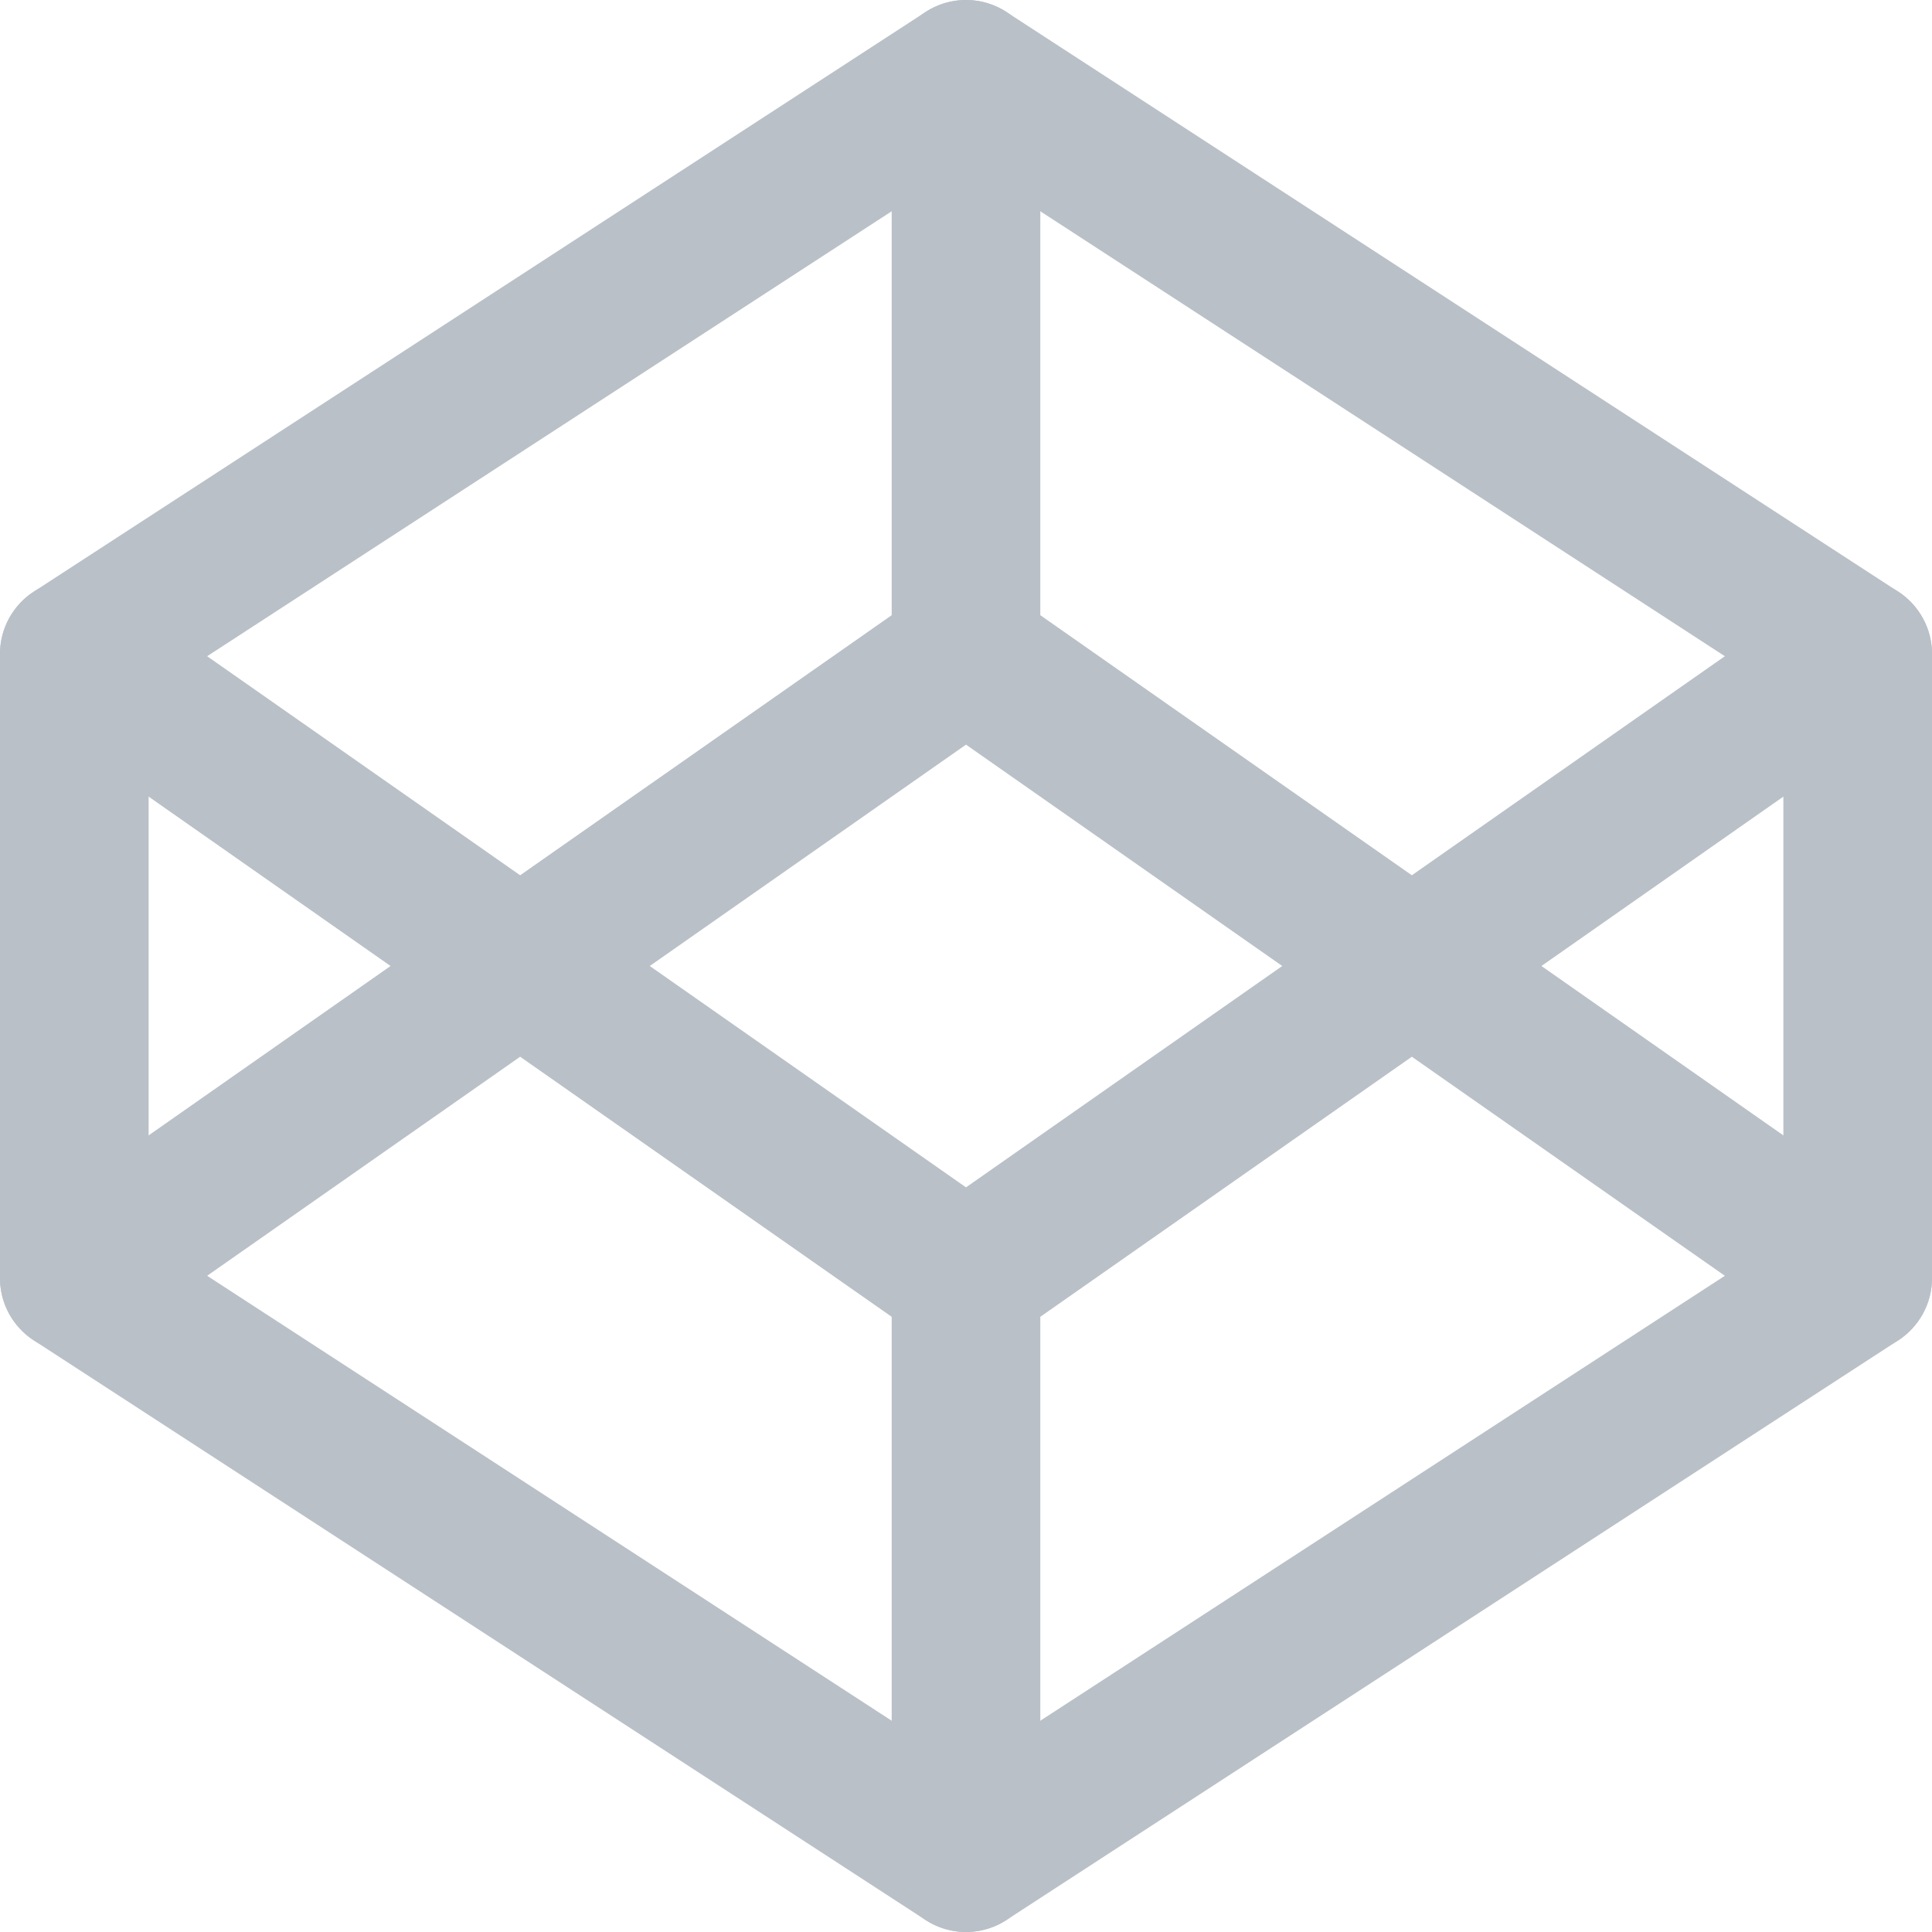 <?xml version="1.0" encoding="UTF-8"?>
<svg width="26px" height="26px" viewBox="0 0 26 26" version="1.1" xmlns="http://www.w3.org/2000/svg" xmlns:xlink="http://www.w3.org/1999/xlink">
    <!-- Generator: sketchtool 52.5 (67469) - http://www.bohemiancoding.com/sketch -->
    <title>5D3D7FE8-DD96-4B55-811C-51FF9A87ABED</title>
    <desc>Created with sketchtool.</desc>
    <g id="Icons" stroke="none" stroke-width="1" fill="none" fill-rule="evenodd">
        <g transform="translate(-683, -2982)" fill="#B9C0C8" id="Stacked-Group">
            <g transform="translate(100, 240)">
                <g id="Stacked-Group-2-Copy-11" transform="translate(0, 2685)">
                    <g id="Stacked-Group" transform="translate(0, 52)">
                        <g id="Icon-/-Analytic-/-Box" transform="translate(583, 5)">
                            <g id="Combined-Shape">
                                <path d="M13.545,0.162 L25.545,7.962 C25.829,8.146 26,8.462 26,8.8 L26,17.2 C26,17.538 25.829,17.854 25.545,18.038 L13.545,25.838 C13.214,26.054 12.786,26.054 12.455,25.838 L0.455,18.038 C0.171,17.854 0,17.538 0,17.2 L0,8.8 C0,8.462 0.171,8.146 0.455,7.962 L12.455,0.162 C12.786,-0.054 13.214,-0.054 13.545,0.162 Z M13,2.193 L2,9.343 L2,16.657 L13,23.807 L24,16.657 L24,9.343 L13,2.193 Z" fill-rule="nonzero"></path>
                                <path d="M14,8.279 L19,11.779 L24.427,7.981 C24.879,7.664 25.503,7.774 25.819,8.227 C26.136,8.679 26.026,9.303 25.573,9.619 L20.744,13 L25.573,16.381 C26.026,16.697 26.136,17.321 25.819,17.773 C25.503,18.226 24.879,18.336 24.427,18.019 L19,14.221 L14,17.721 L14,25 C14,25.552 13.552,26 13,26 C12.448,26 12,25.552 12,25 L12,17.721 L7,14.221 L1.573,18.019 C1.121,18.336 0.497,18.226 0.181,17.773 C-0.136,17.321 -0.026,16.697 0.427,16.381 L5.256,13 L0.427,9.619 C-0.026,9.303 -0.136,8.679 0.181,8.227 C0.497,7.774 1.121,7.664 1.573,7.981 L7,11.779 L12,8.279 L12,1 C12,0.448 12.448,9.05941988e-14 13,9.05941988e-14 C13.552,9.05941988e-14 14,0.448 14,1 L14,8.279 Z M17.256,13 L13,10.021 L8.744,13 L13,15.979 L17.256,13 Z" fill-rule="nonzero"></path>
                            </g>
                        </g>
                    </g>
                </g>
            </g>
        </g>
    </g>
</svg>